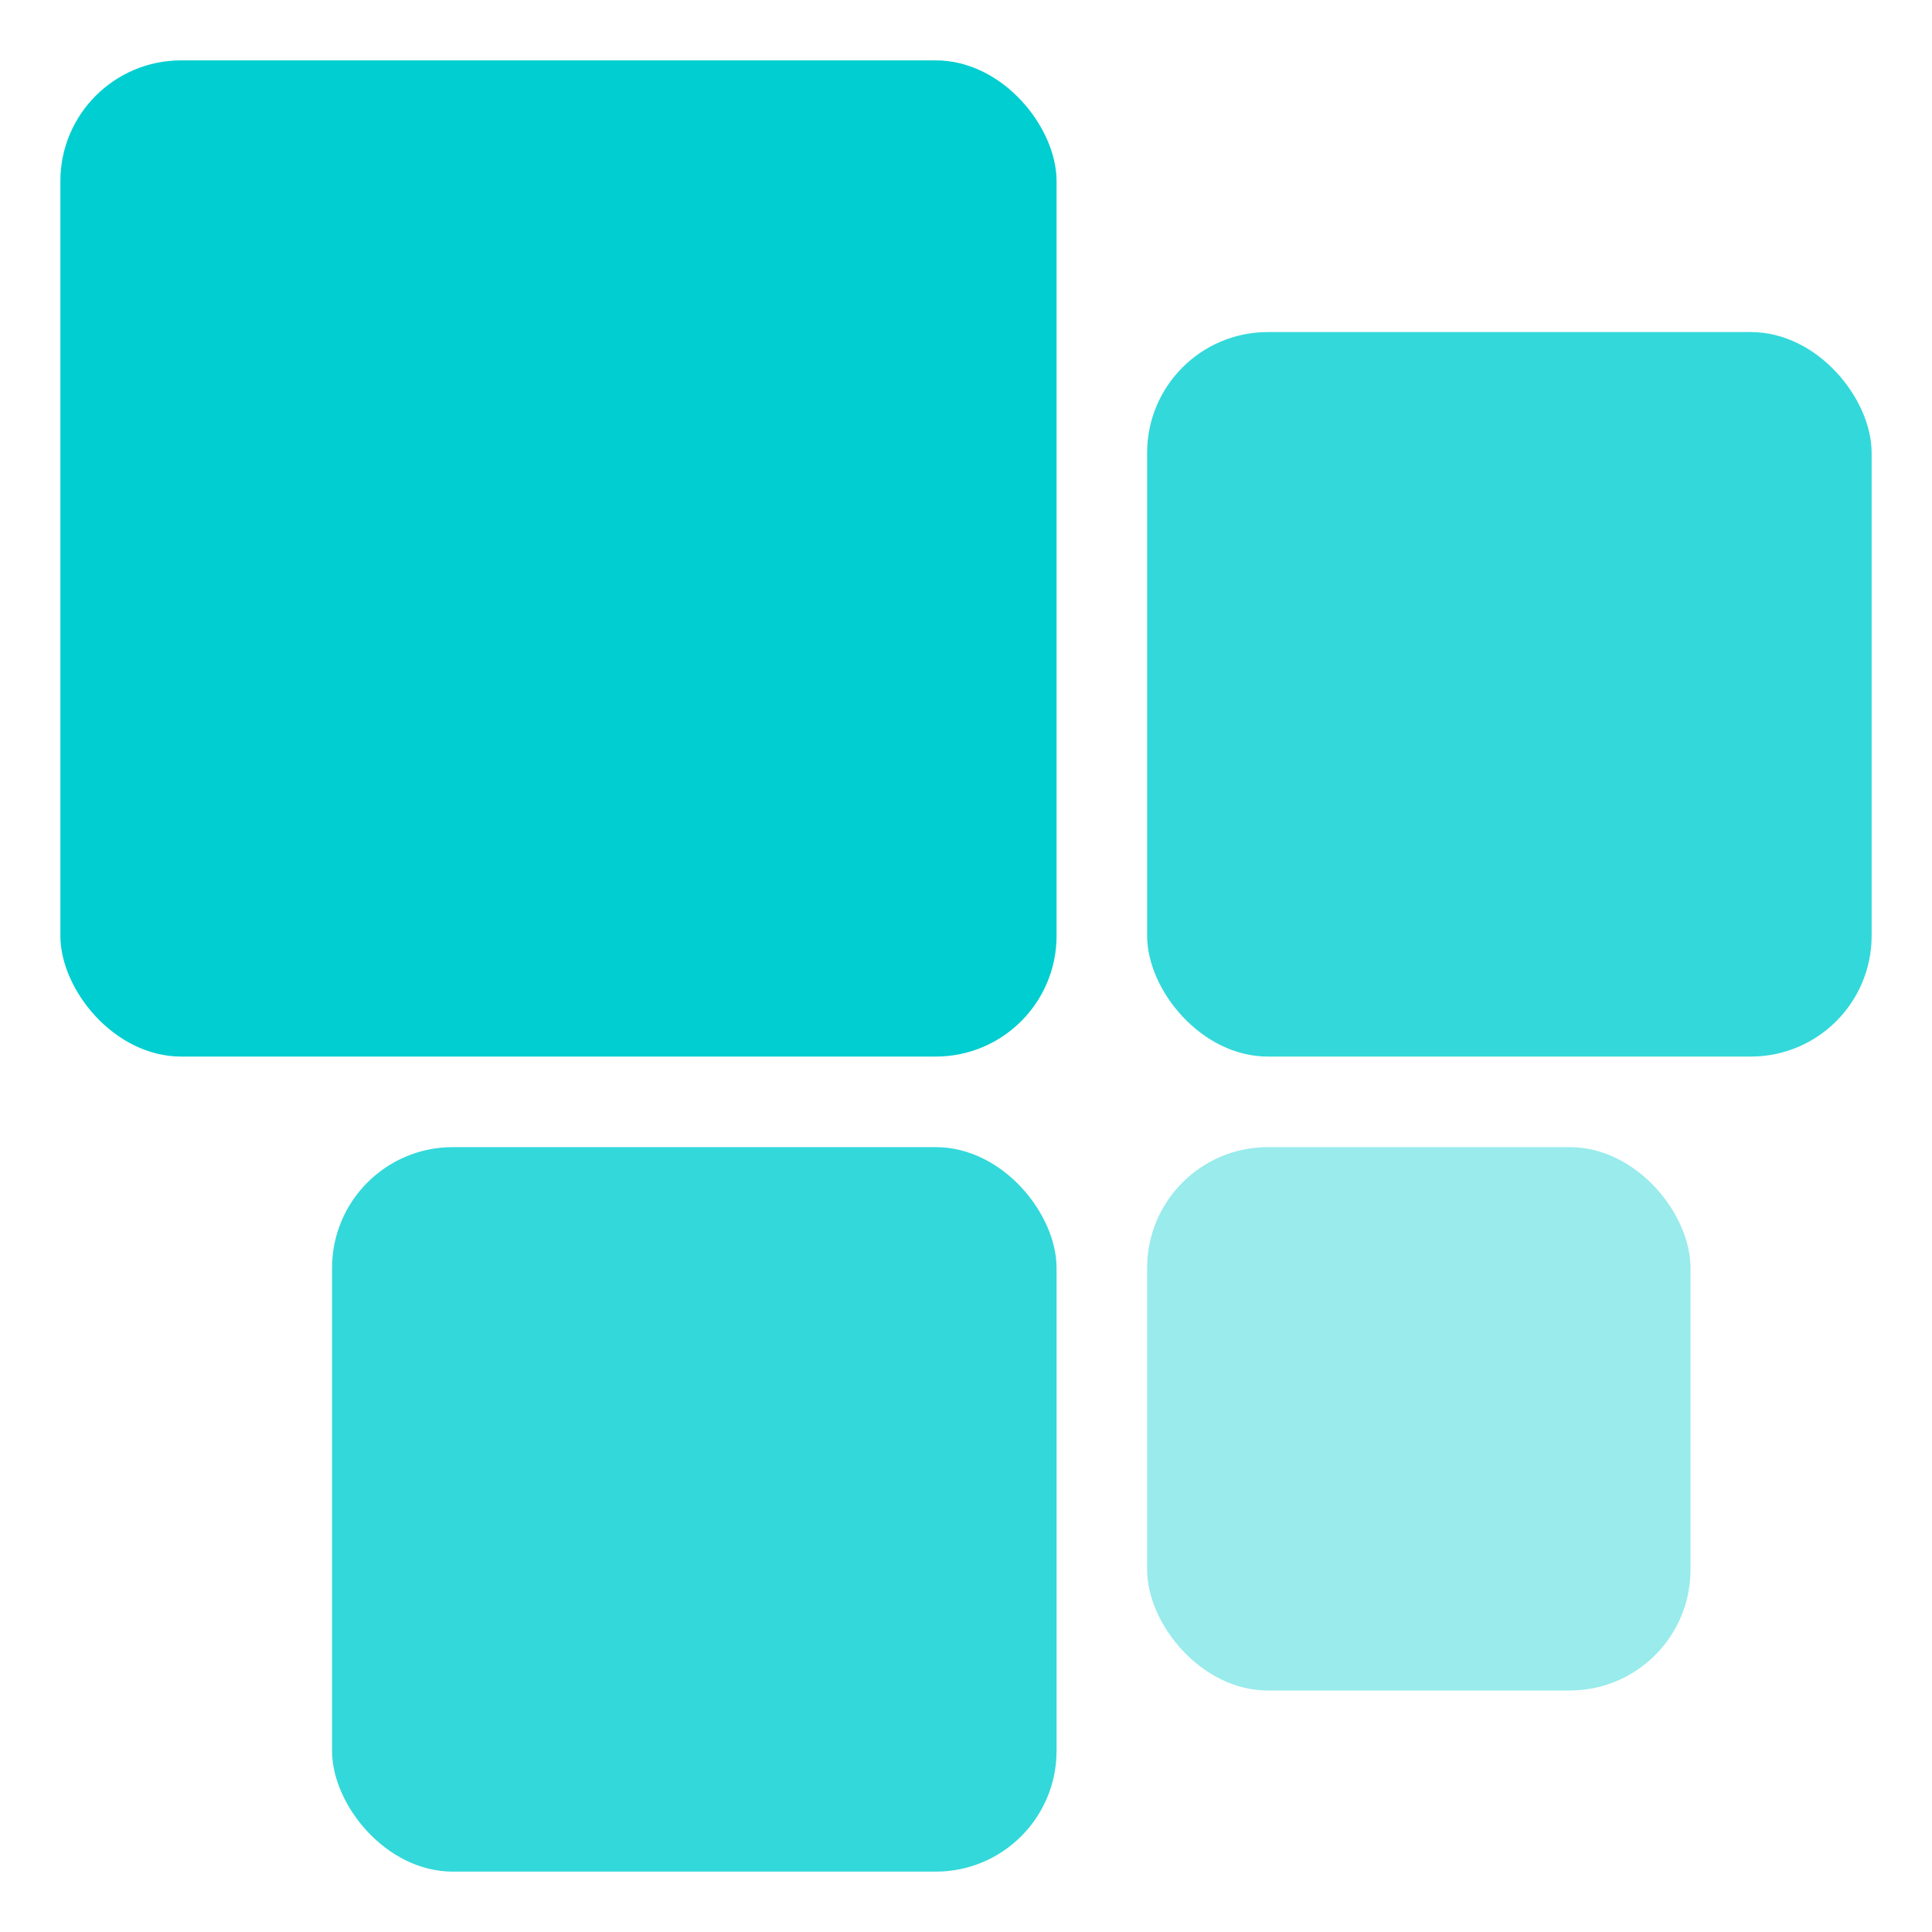 <svg width="64" height="64" viewBox="0 0 64 64" fill="none" xmlns="http://www.w3.org/2000/svg">
<rect x="2" y="2" width="33" height="33" rx="4" fill="#00CED1"/>
<rect opacity="0.8" x="11" y="38" width="24" height="24" rx="4" fill="#00CED1"/>
<rect opacity="0.8" x="38" y="11" width="24" height="24" rx="4" fill="#00CED1"/>
<rect opacity="0.4" x="38" y="38" width="18" height="18" rx="4" fill="#00CED1"/>
</svg>
